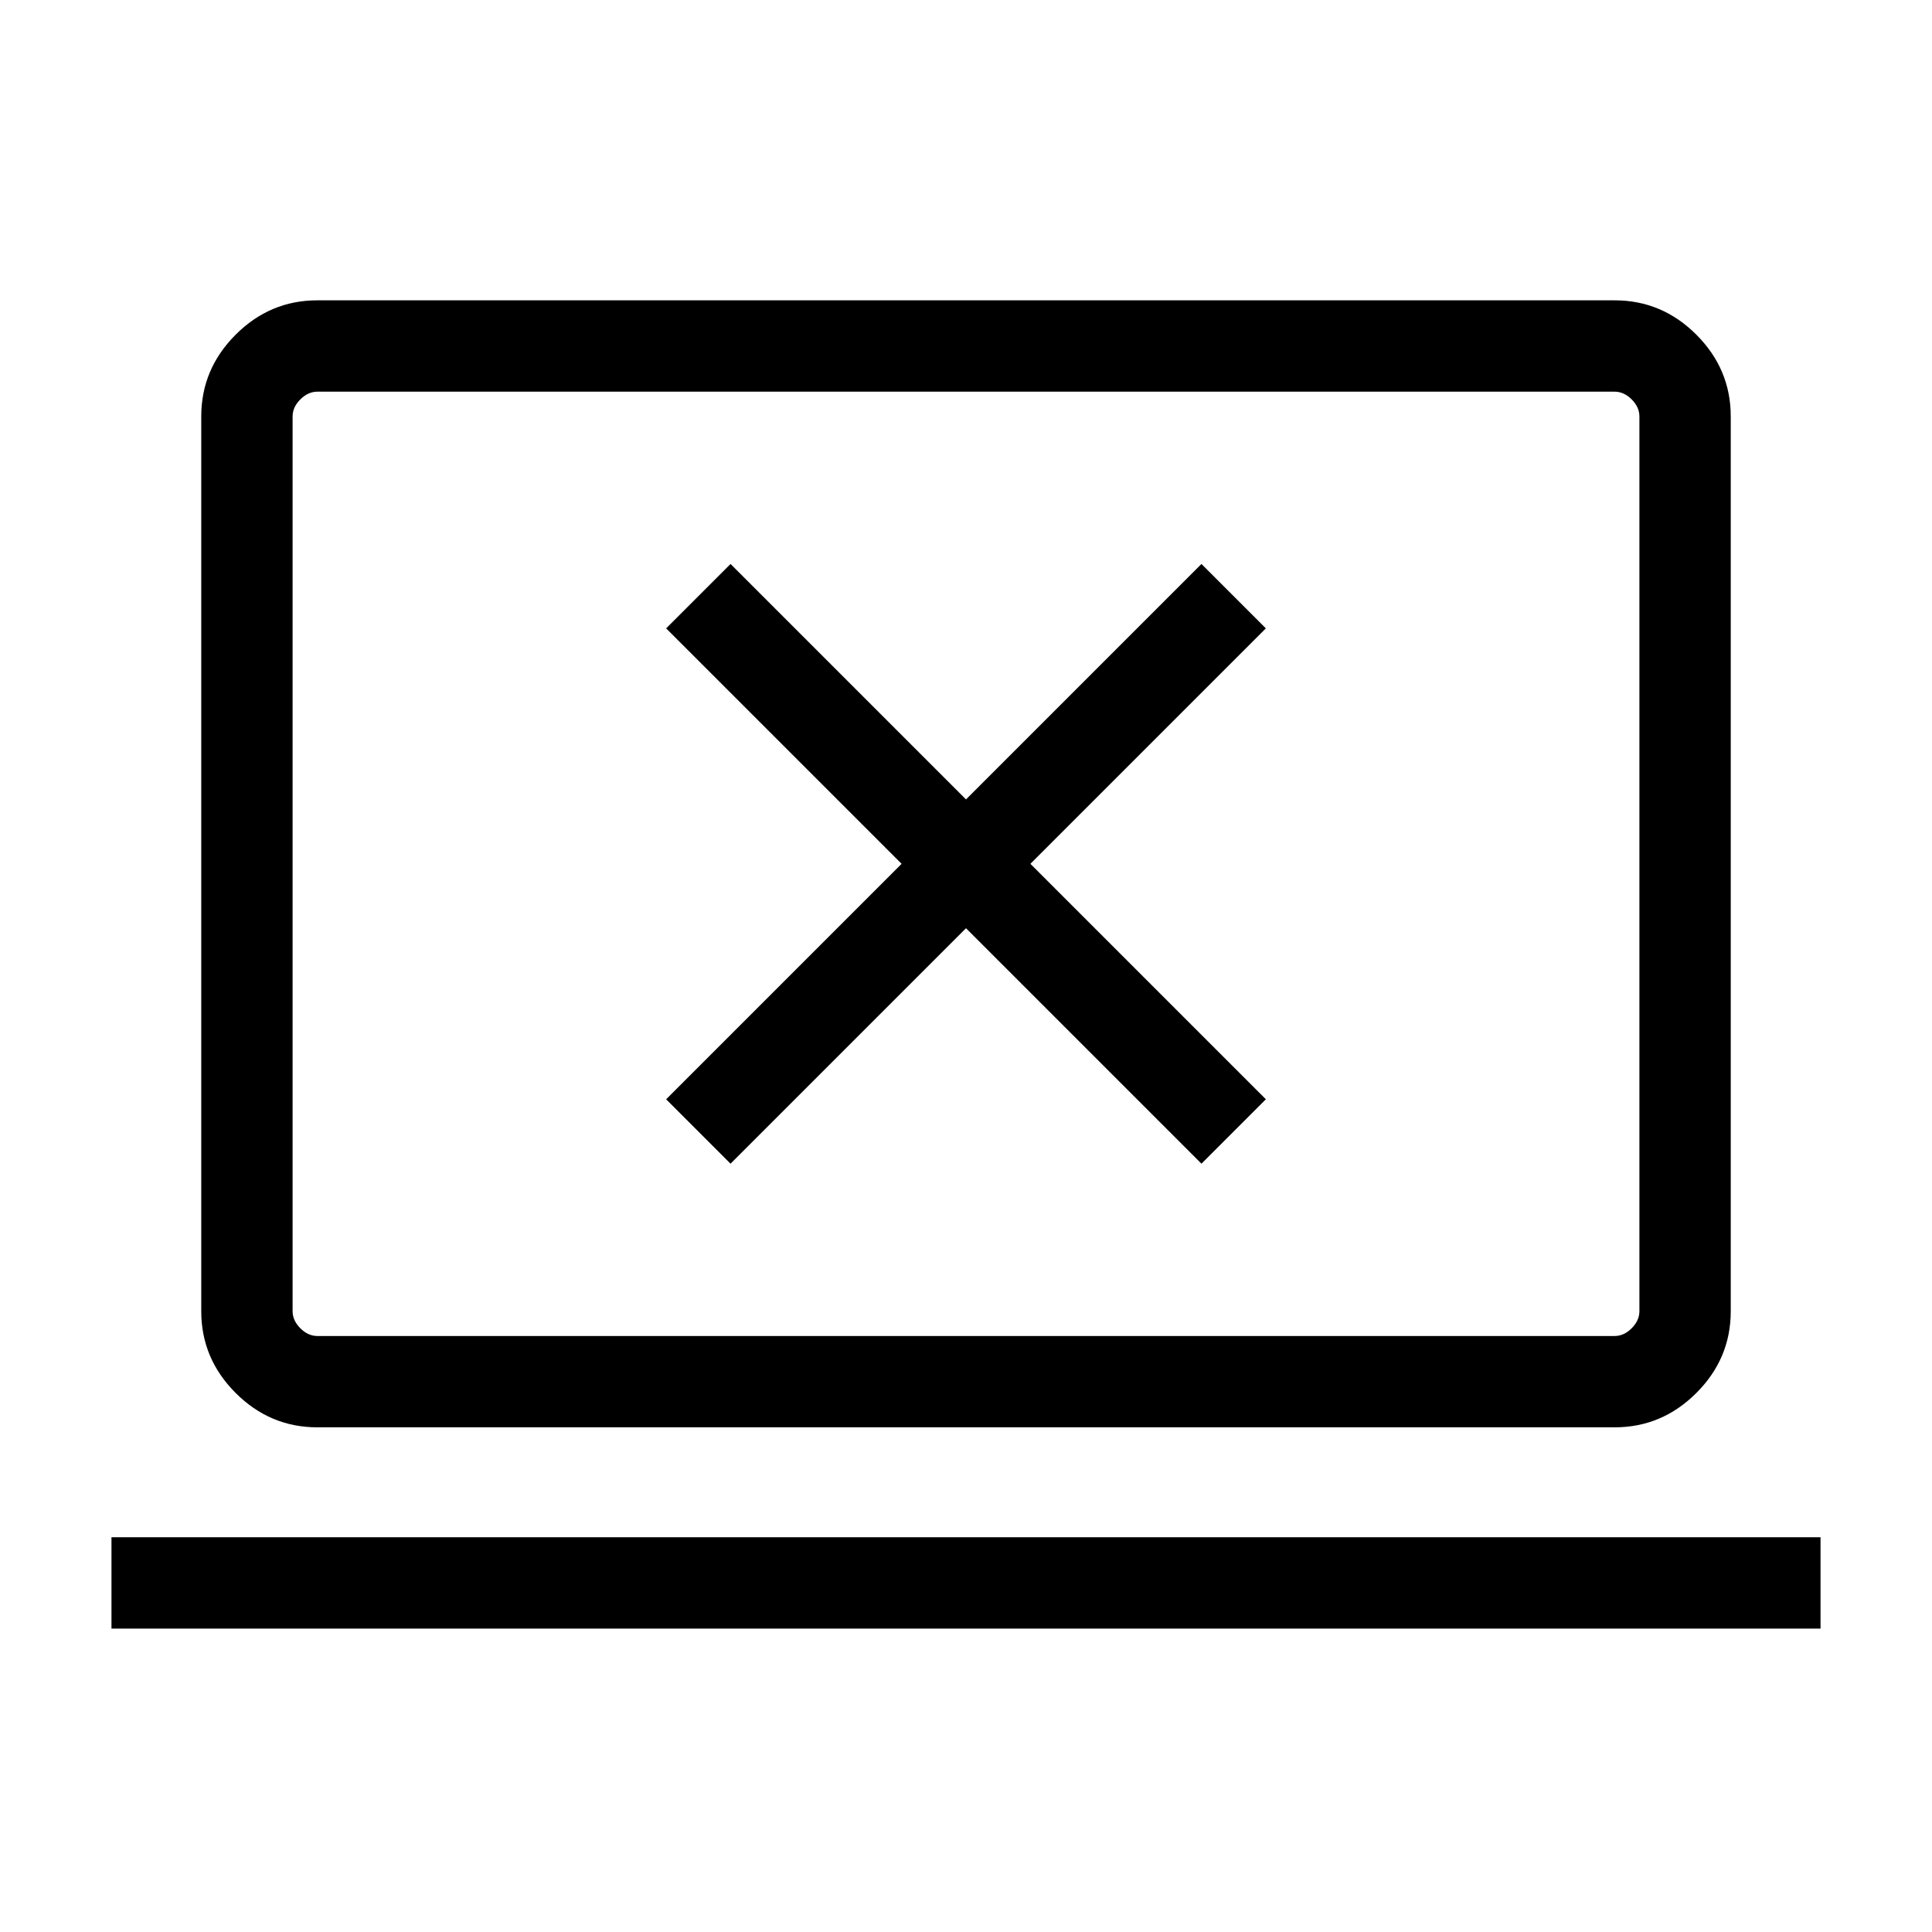 <svg xmlns="http://www.w3.org/2000/svg" height="48" viewBox="0 -960 960 960" width="48"><path d="M55.39-150.77v-45.39h849.22v45.39H55.39Zm102.3-100q-23.53 0-40.61-17.08T100-308.46v-444.61q0-23.53 17.08-40.62 17.08-17.08 40.61-17.08h644.62q23.53 0 40.61 17.08Q860-776.6 860-753.07v444.61q0 23.53-17.08 40.61t-40.61 17.08H157.69Zm0-45.38h644.62q4.61 0 8.46-3.85 3.84-3.85 3.84-8.46v-444.61q0-4.62-3.84-8.47-3.85-3.84-8.46-3.84H157.69q-4.61 0-8.46 3.84-3.84 3.85-3.84 8.47v444.61q0 4.61 3.84 8.46 3.85 3.85 8.46 3.85Zm-12.3 0v-469.23 469.23ZM363-381.77l117-117 117 117 32-32-117-117 117-117-32-32-117 117-117-117-32 32 117 117-117 117 32 32Z"/></svg>